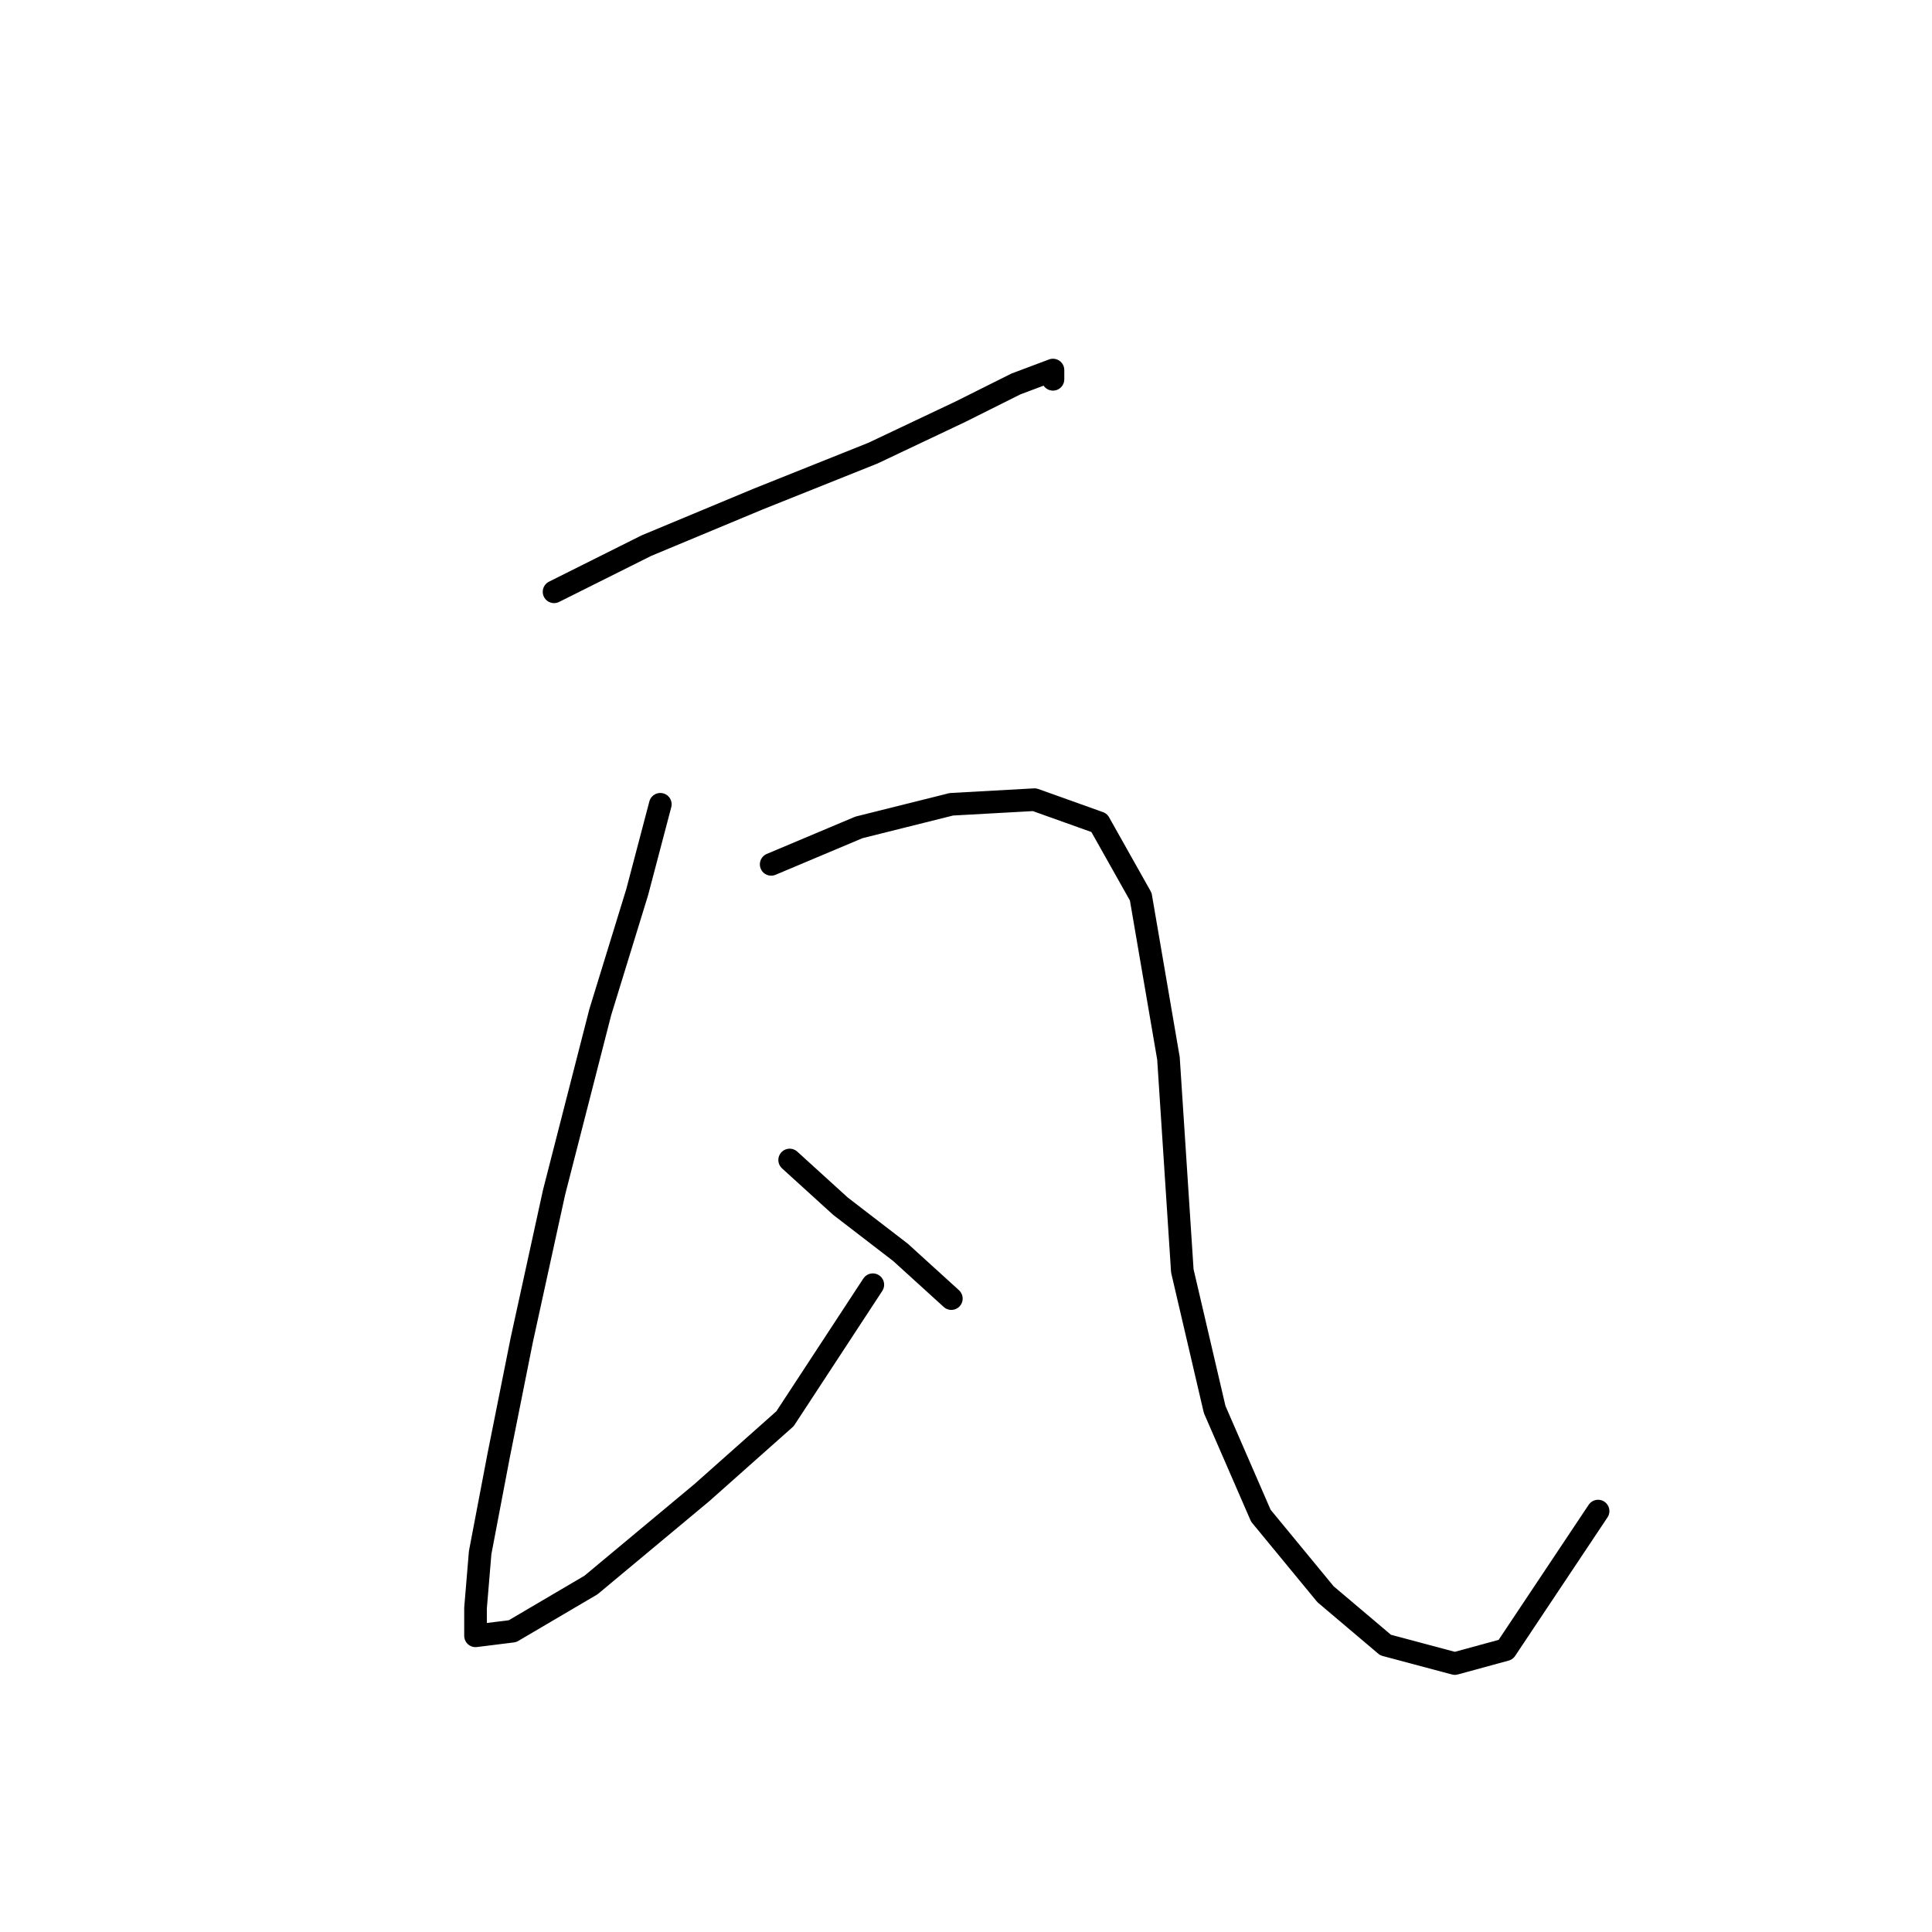 <?xml version="1.0" standalone="no"?>
    <svg width="256" height="256" xmlns="http://www.w3.org/2000/svg" version="1.1">
    <polyline stroke="black" stroke-width="3" stroke-linecap="round" fill="transparent" stroke-linejoin="round" points="73.416 78.416 85.659 72.295 100.349 66.174 115.652 60.053 127.282 54.544 134.628 50.871 139.524 49.035 139.524 50.259 139.524 50.259 " />
        <polyline stroke="black" stroke-width="3" stroke-linecap="round" fill="transparent" stroke-linejoin="round" points="87.495 106.573 84.434 118.204 79.537 134.119 73.416 157.991 69.131 177.579 66.071 192.881 63.622 205.736 63.01 213.081 63.01 216.754 67.907 216.142 78.313 210.021 93.004 197.778 104.022 187.985 115.652 170.233 115.652 170.233 " />
        <polyline stroke="black" stroke-width="3" stroke-linecap="round" fill="transparent" stroke-linejoin="round" points="102.186 114.531 113.816 109.634 126.058 106.573 137.076 105.961 145.646 109.022 151.155 118.816 154.827 140.24 156.664 168.397 160.948 186.76 167.07 200.839 175.639 211.245 183.597 217.978 192.778 220.427 199.512 218.59 211.754 200.227 211.754 200.227 " />
        <polyline stroke="black" stroke-width="3" stroke-linecap="round" fill="transparent" stroke-linejoin="round" points="104.634 153.706 111.367 159.827 119.325 165.948 126.058 172.07 126.058 172.07 " />
        </svg>